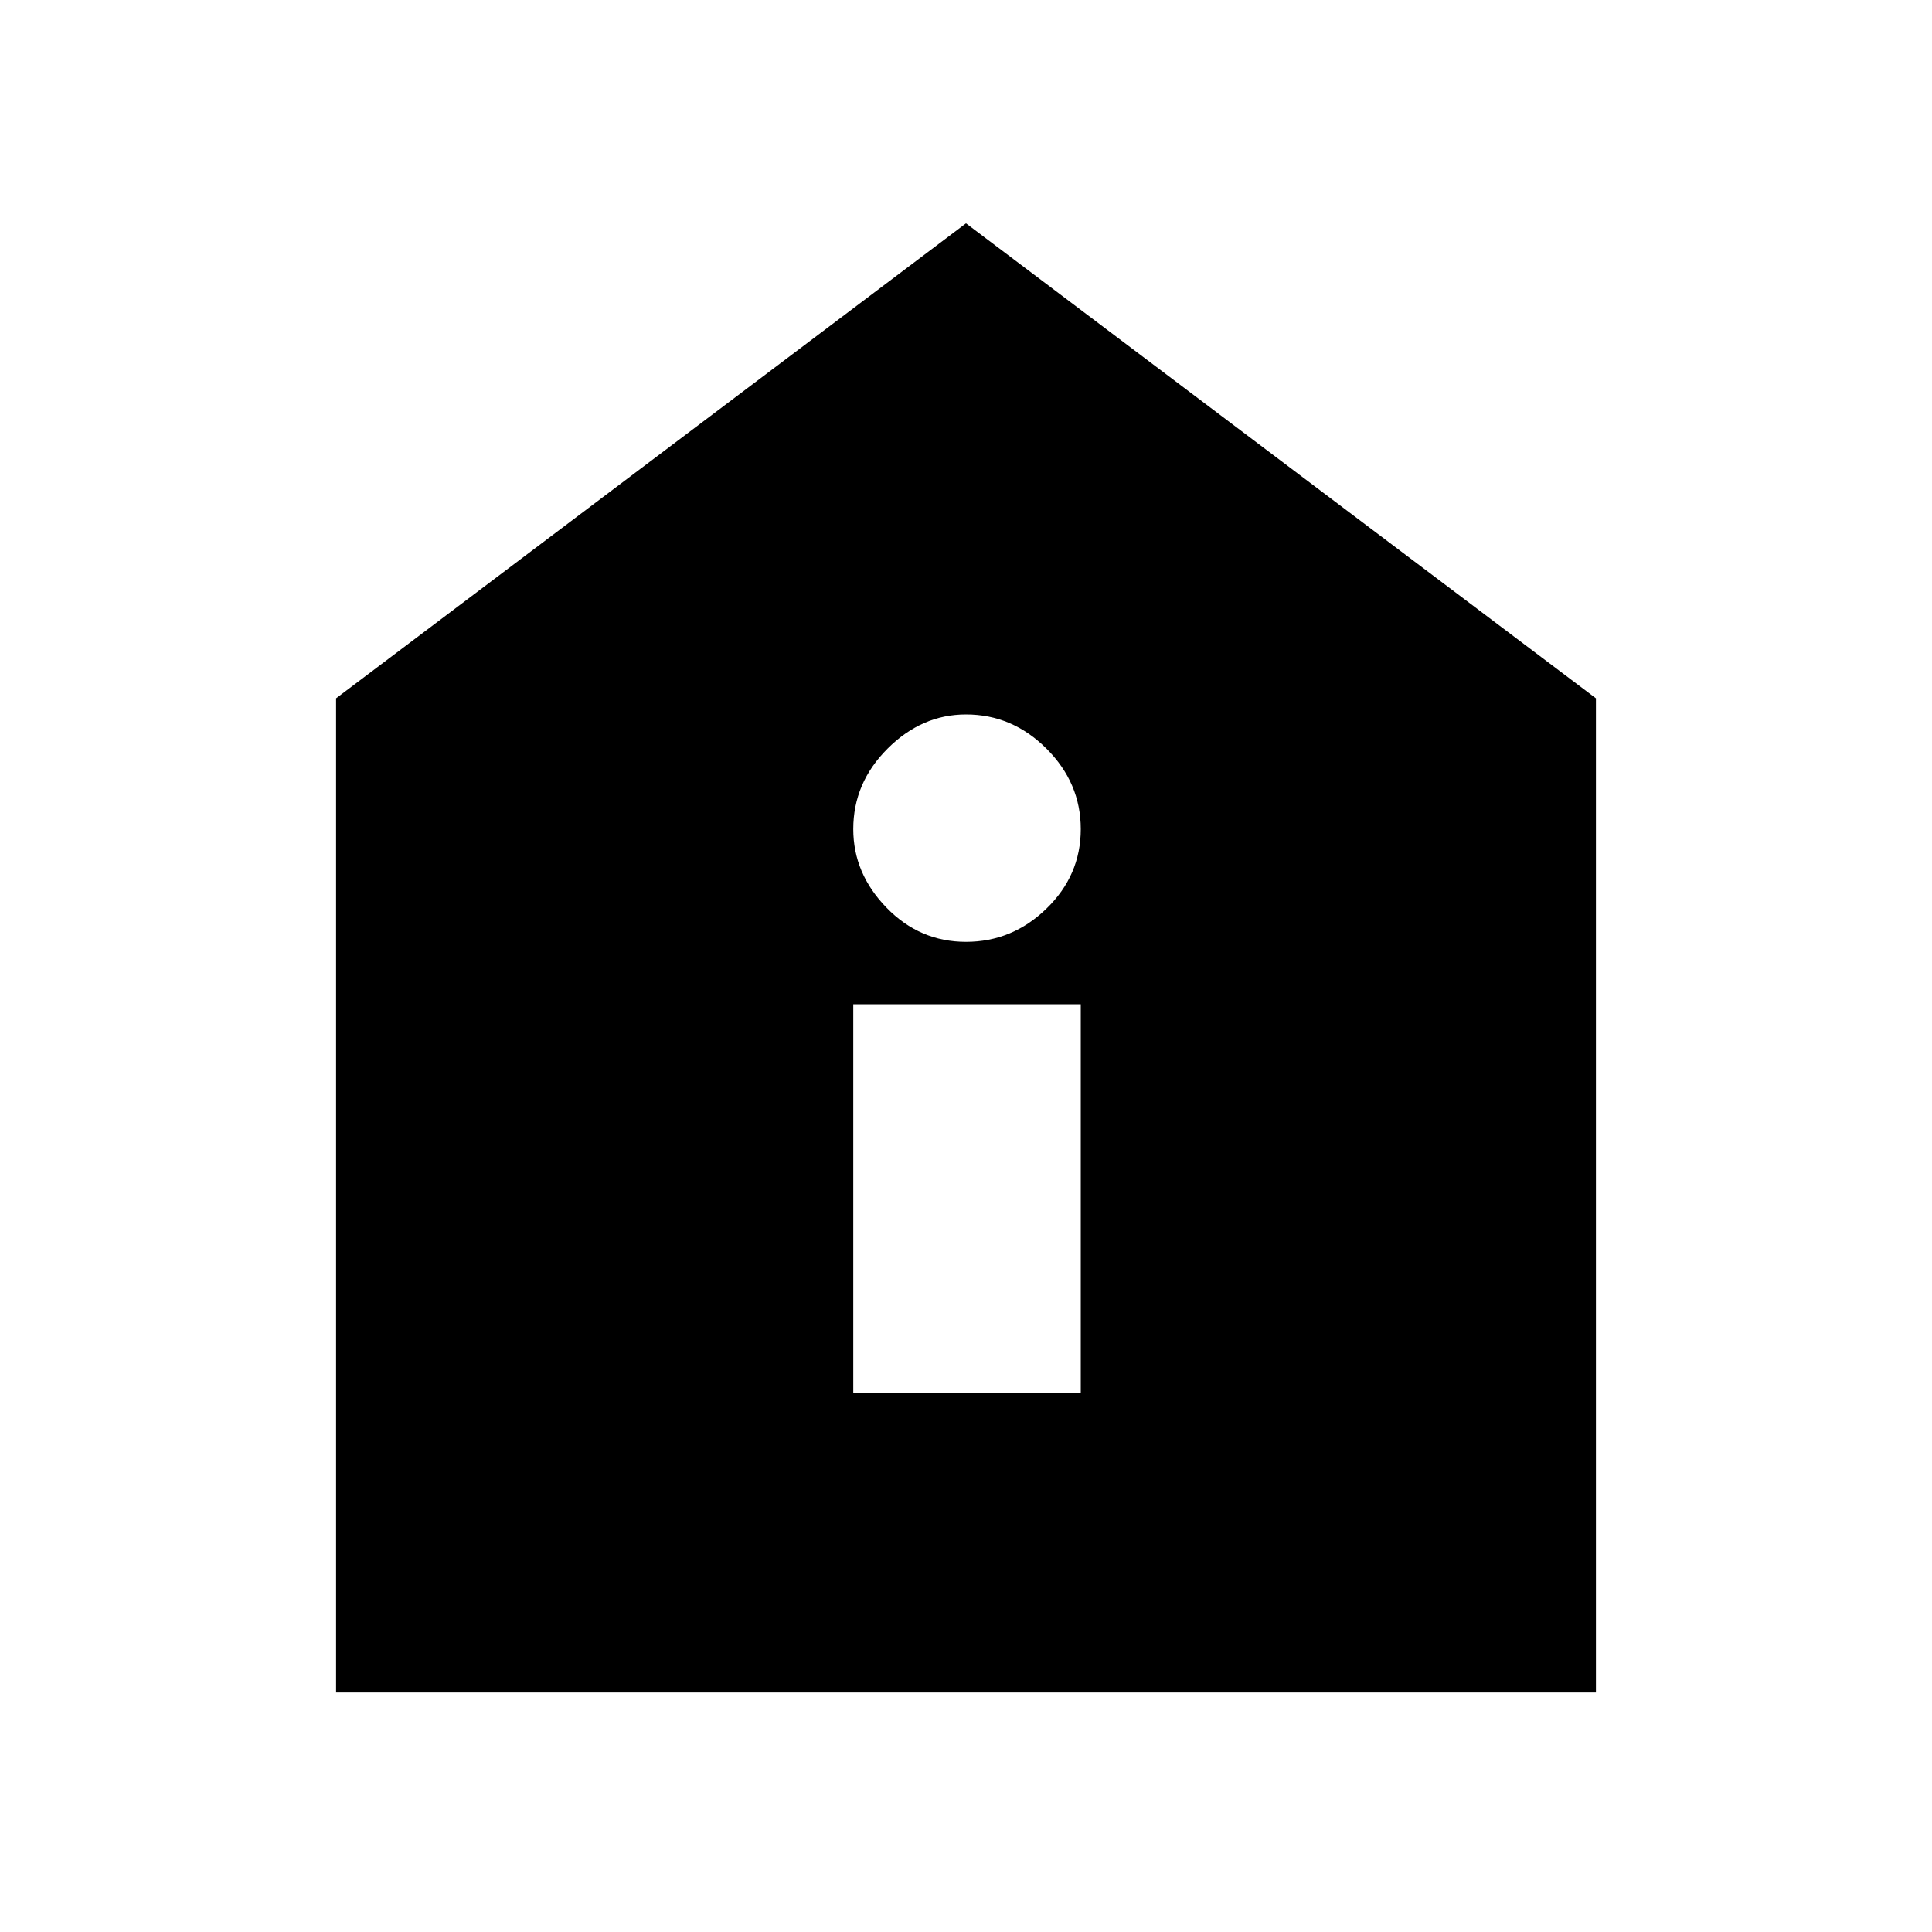 <svg xmlns="http://www.w3.org/2000/svg" height="20" width="20"><path d="M8.833 14.417h2.355v-4.021H8.833ZM10 9.75q.479 0 .833-.344.355-.344.355-.823t-.355-.833q-.354-.354-.833-.354-.458 0-.812.354-.355.354-.355.833 0 .459.344.813.344.354.823.354Zm-6.521 7.771V7.229L10 2.312l6.521 4.917v10.292Z"/></svg>